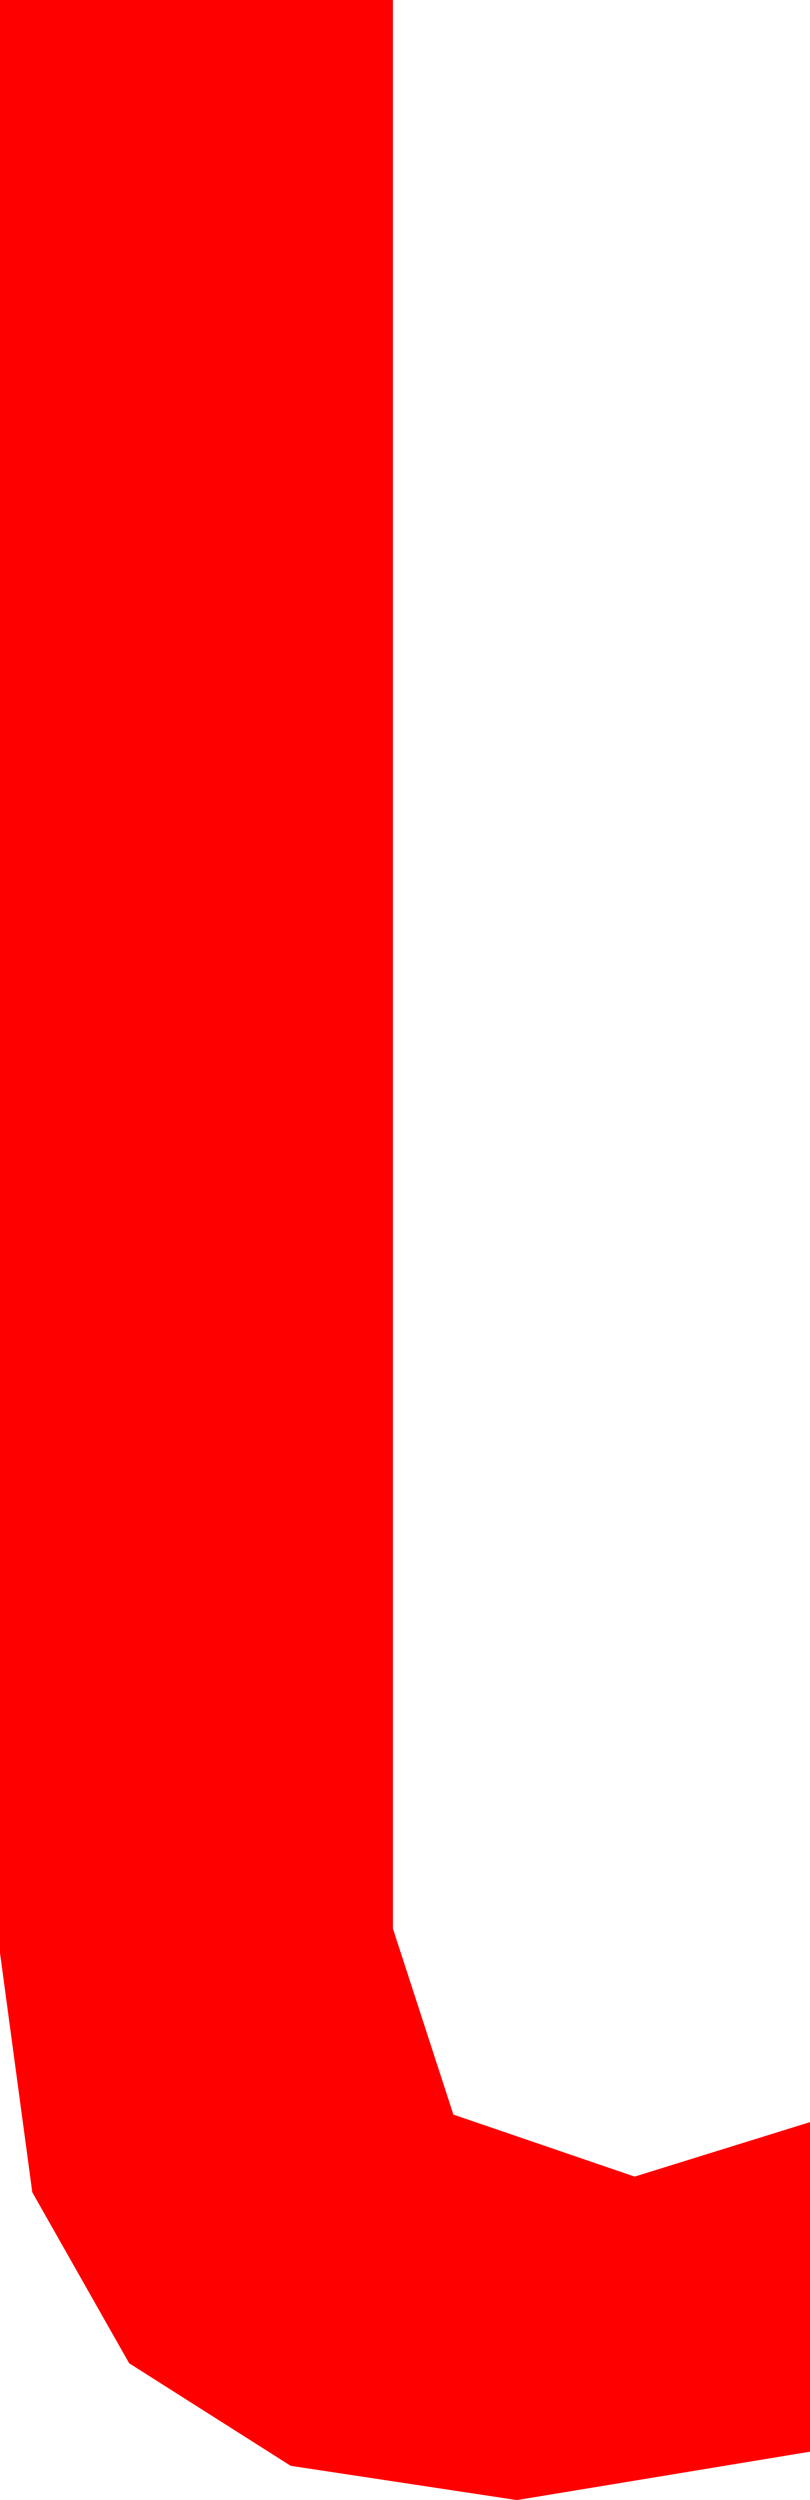 <?xml version="1.0" encoding="utf-8"?>
<!DOCTYPE svg PUBLIC "-//W3C//DTD SVG 1.1//EN" "http://www.w3.org/Graphics/SVG/1.1/DTD/svg11.dtd">
<svg width="7.852" height="24.229" xmlns="http://www.w3.org/2000/svg" xmlns:xlink="http://www.w3.org/1999/xlink" xmlns:xml="http://www.w3.org/XML/1998/namespace" version="1.1">
  <g>
    <g>
      <path style="fill:#FF0000;fill-opacity:1" d="M0,0L3.809,0 3.809,18.691 4.395,20.493 6.152,21.094 7.852,20.566 7.852,23.76 5.01,24.229 2.818,23.897 1.252,22.903 0.313,21.246 0,18.926 0,0z" />
    </g>
  </g>
</svg>